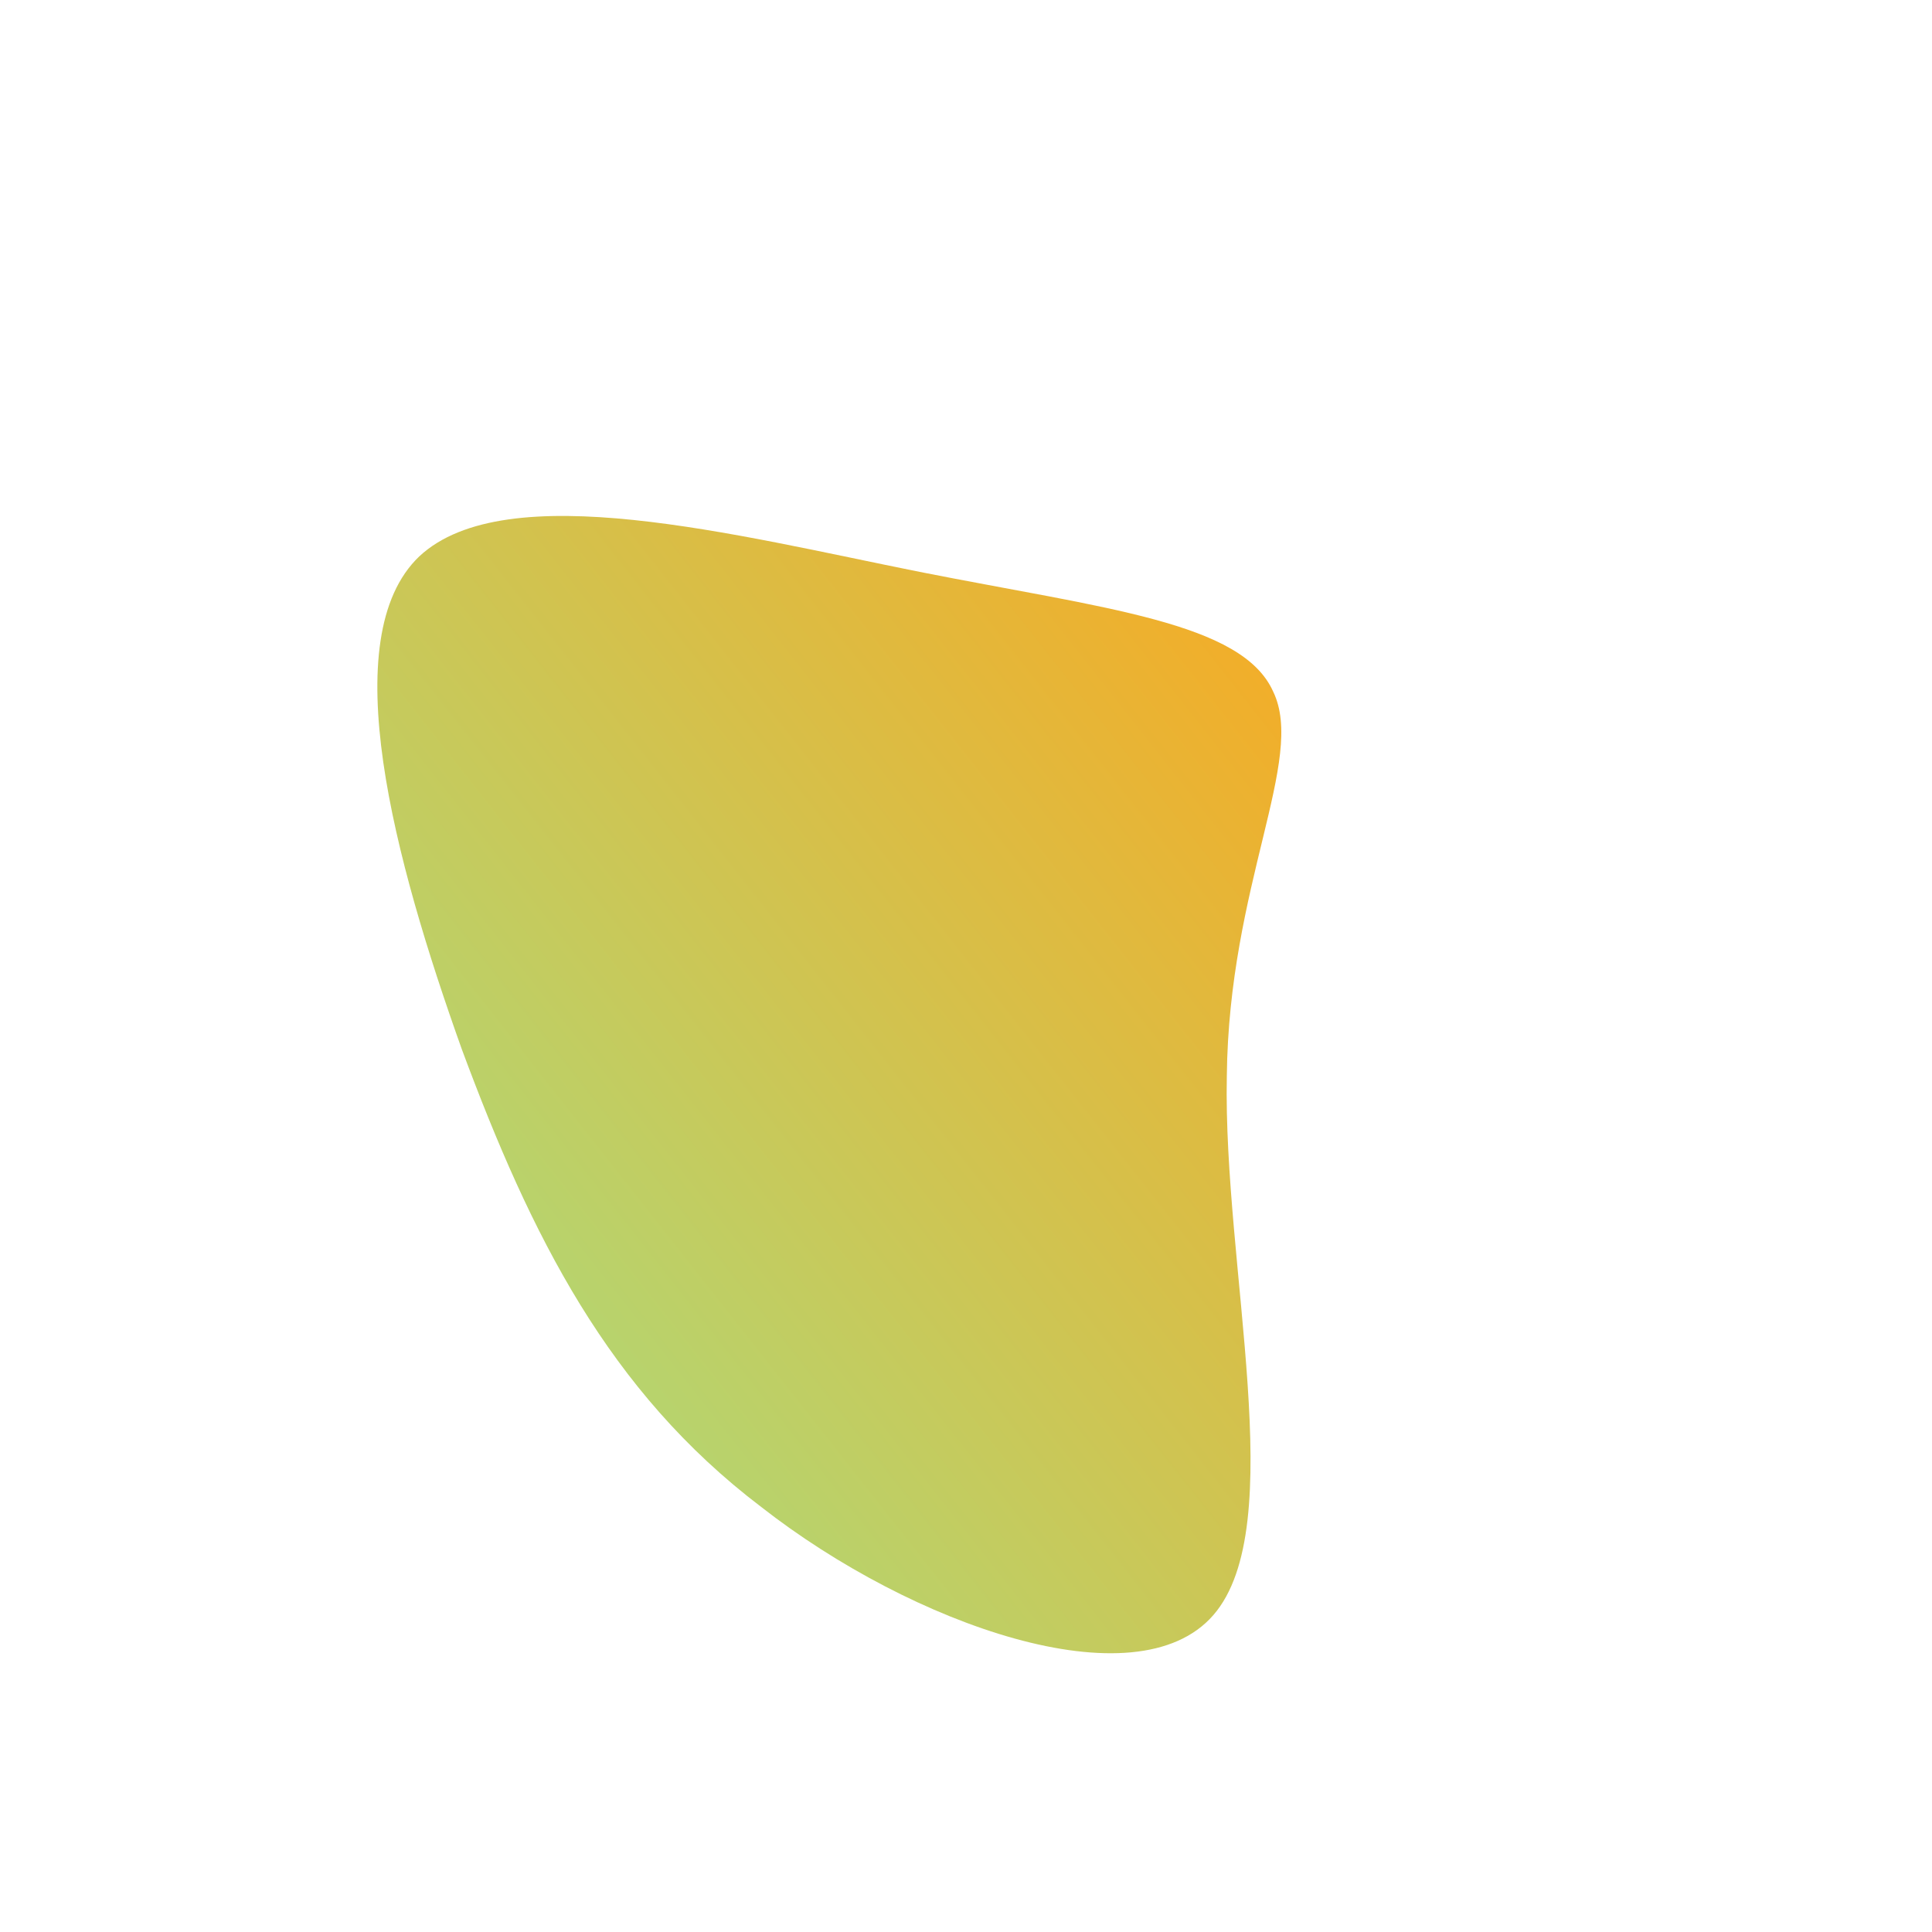 <!--?xml version="1.0" standalone="no"?-->
              <svg id="sw-js-blob-svg" viewBox="0 0 100 100" xmlns="http://www.w3.org/2000/svg" version="1.1">
                    <defs> 
                        <linearGradient id="sw-gradient" x1="0" x2="1" y1="1" y2="0">
                            <stop id="stop1" stop-color="rgba(156.442, 228.437, 140.016, 1)" offset="0%"></stop>
                            <stop id="stop2" stop-color="rgba(251, 168, 31, 1)" offset="100%"></stop>
                        </linearGradient>
                    </defs>
                <path fill="url(#sw-gradient)" d="M15.9,-14.2C17.6,-10.7,13.6,-4.2,13.5,5.7C13.3,15.6,16.8,29,12.8,33.6C8.8,38.2,-2.8,34.1,-10.6,28C-18.5,22,-22.5,14,-26.1,4.3C-29.6,-5.5,-32.7,-17,-28.3,-21.2C-23.8,-25.4,-11.9,-22.3,-2.4,-20.4C7.2,-18.5,14.3,-17.8,15.9,-14.2Z" width="100%" height="100%" transform="translate(50 50)" style="transition: all 0.3s ease 0s;" stroke-width="0"></path>
              </svg>